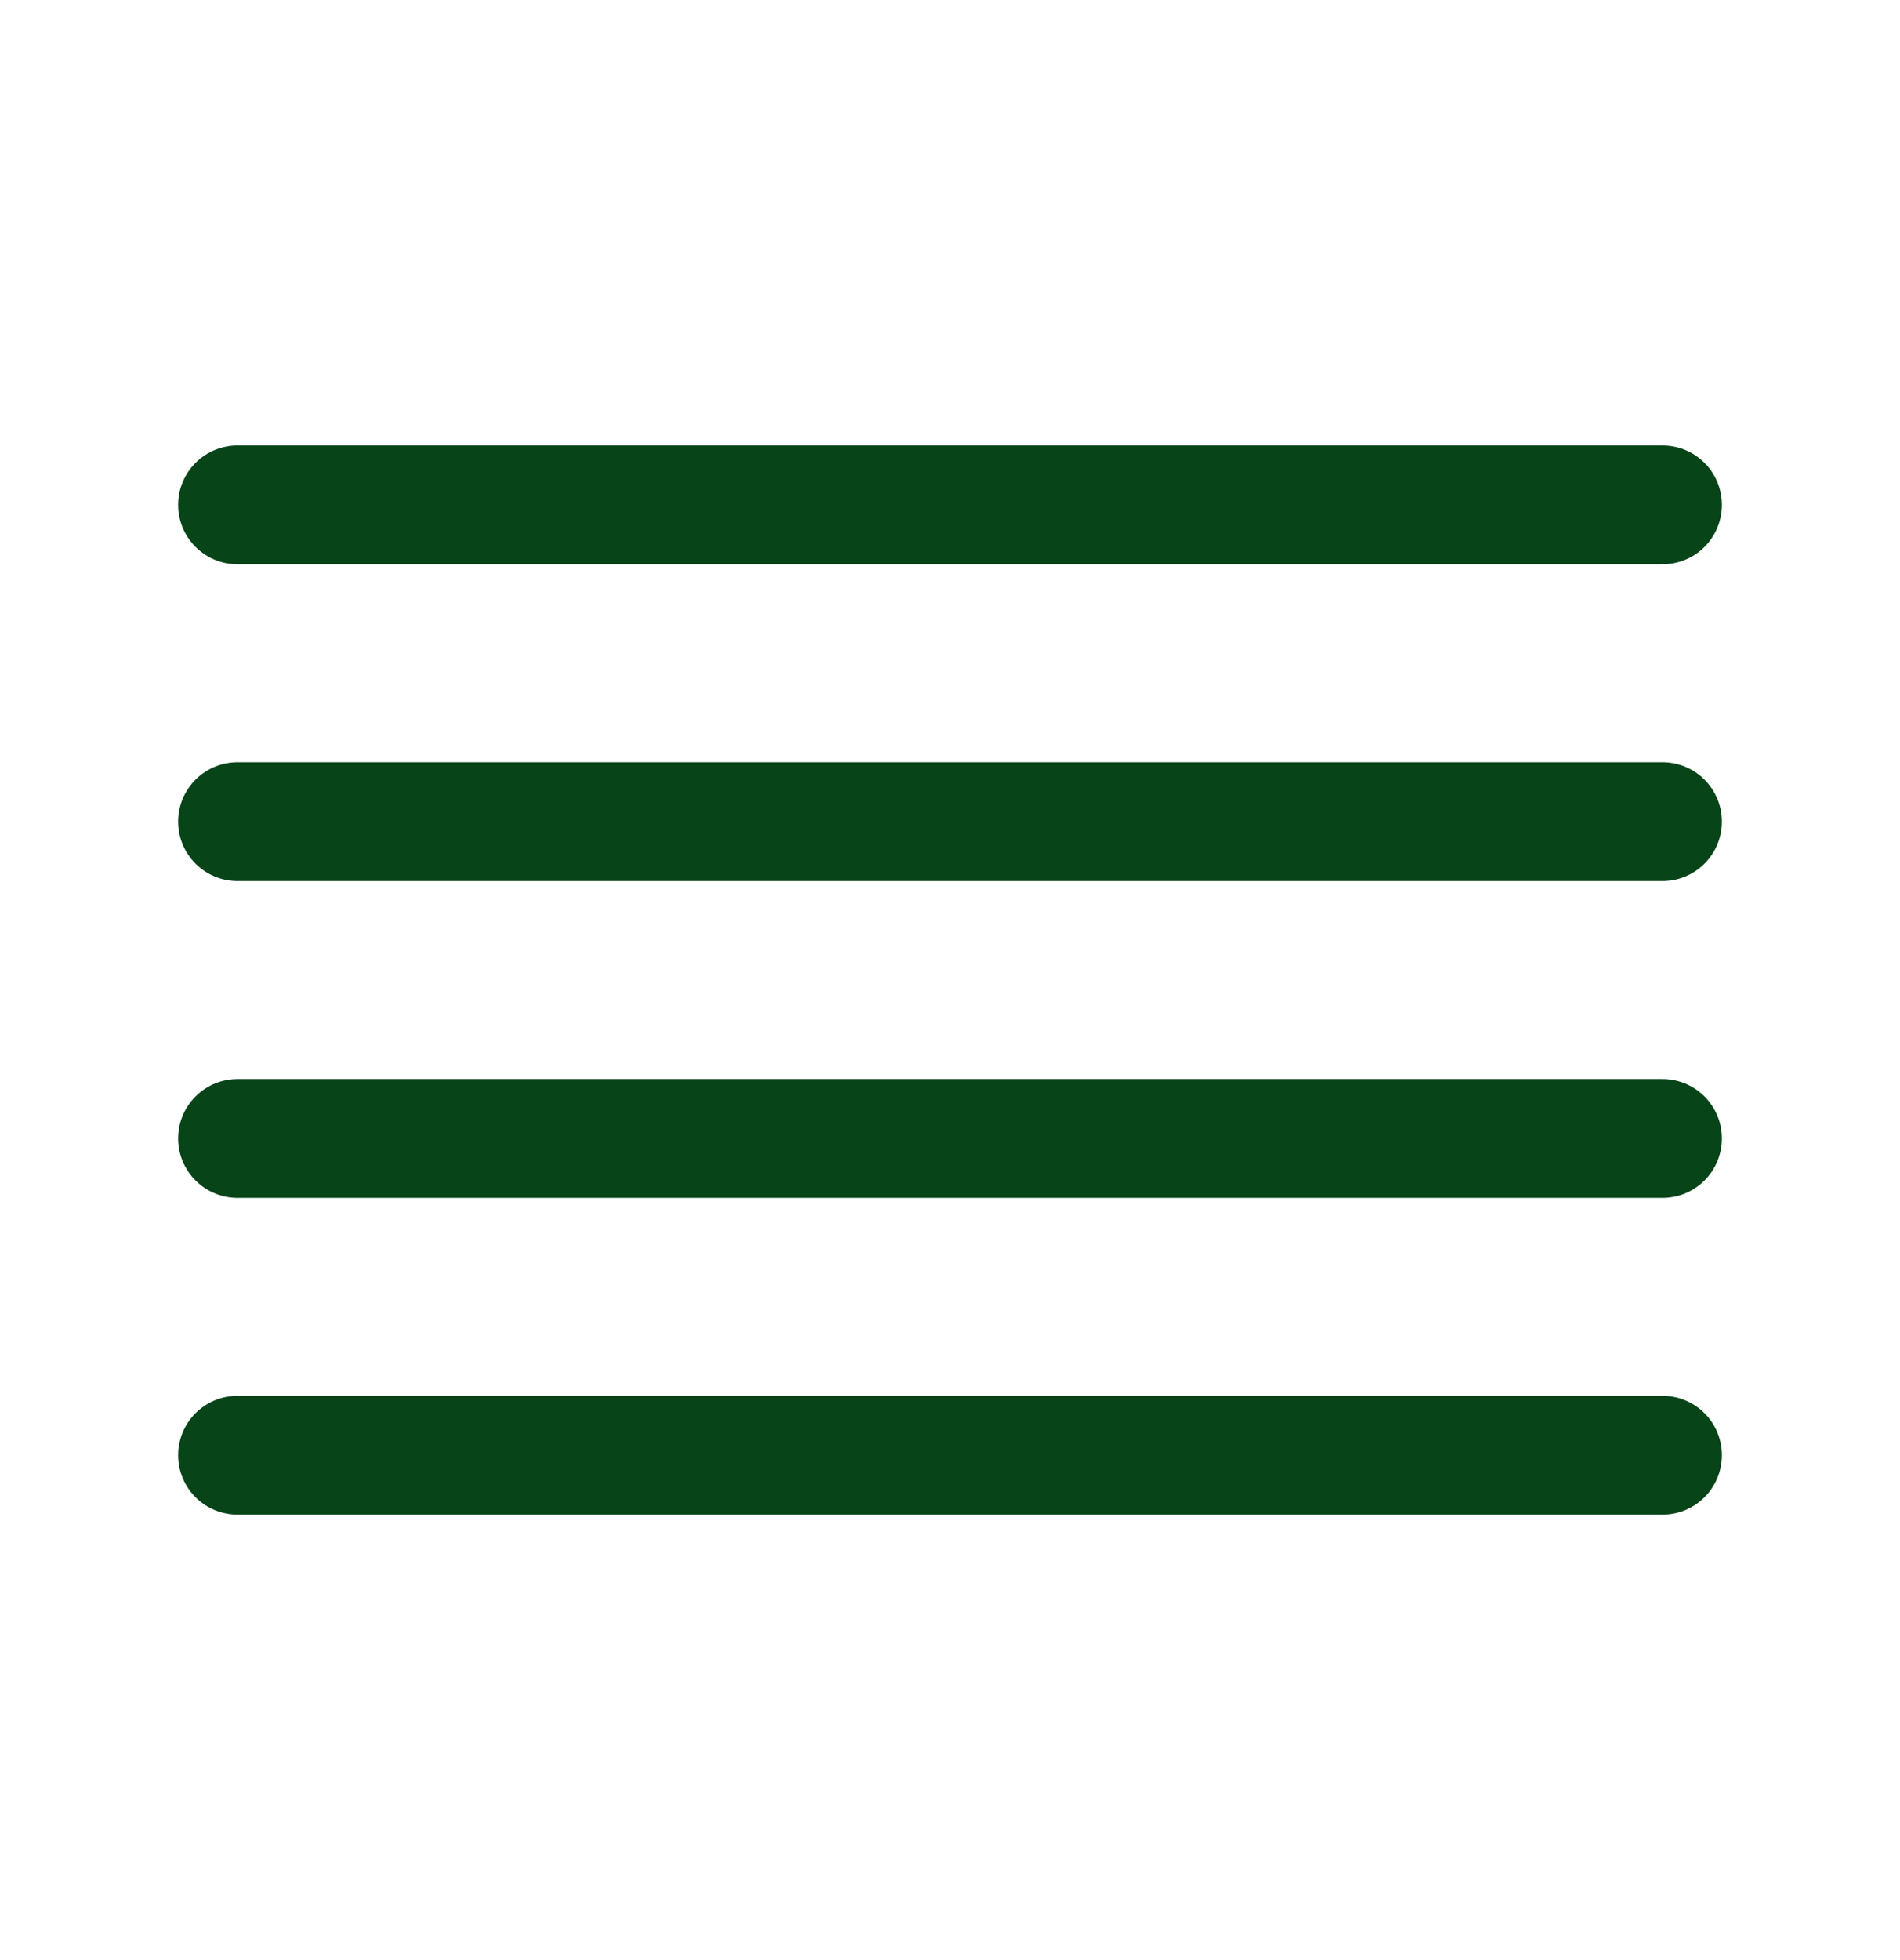 <svg width="32" height="33" viewBox="0 0 32 33" fill="none" xmlns="http://www.w3.org/2000/svg">
<path d="M28 13.833H4" stroke="#074418" stroke-width="2" stroke-linecap="round" stroke-linejoin="round"/>
<path d="M28 8.5H4" stroke="#074418" stroke-width="2" stroke-linecap="round" stroke-linejoin="round"/>
<path d="M28 19.167H4" stroke="#074418" stroke-width="2" stroke-linecap="round" stroke-linejoin="round"/>
<path d="M28 24.5H4" stroke="#074418" stroke-width="2" stroke-linecap="round" stroke-linejoin="round"/>
</svg>
